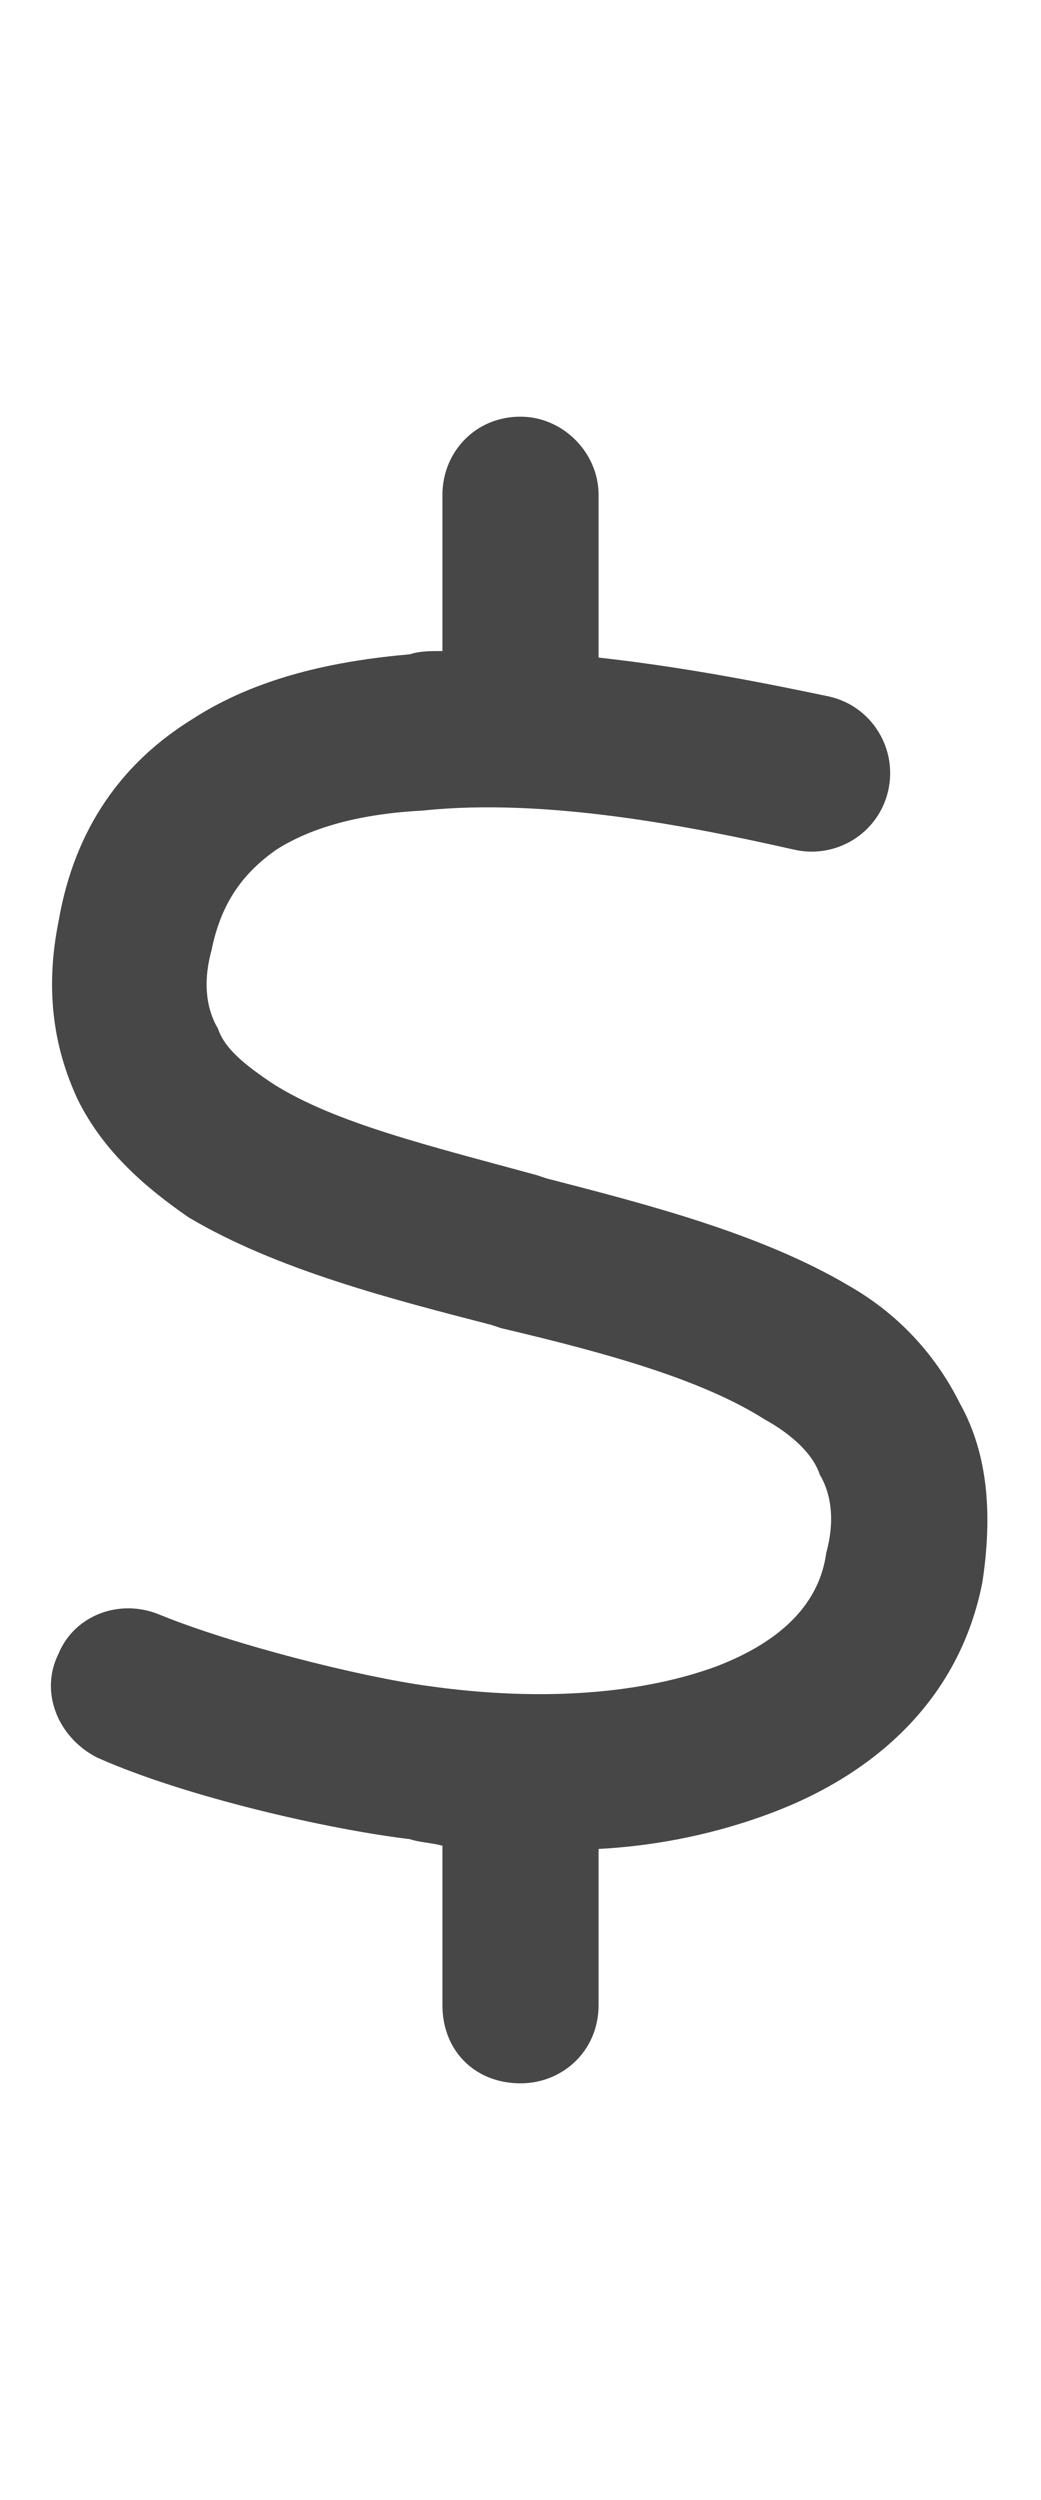 <svg width="15" height="36" viewBox="0 0 15 36" fill="none" xmlns="http://www.w3.org/2000/svg">
<g id="label-paired / xl / dollar-sign-xl / bold" clip-path="url(#clip0_2556_19324)">
<path id="icon" d="M8.625 7.125V9.469C9.891 9.609 11.062 9.844 11.953 10.031C12.562 10.172 12.938 10.781 12.797 11.391C12.656 12 12.047 12.375 11.438 12.234C9.984 11.906 7.875 11.484 6.094 11.672C5.203 11.719 4.5 11.906 3.984 12.234C3.516 12.562 3.188 12.984 3.047 13.688C2.906 14.203 3 14.578 3.141 14.812C3.234 15.094 3.516 15.328 3.938 15.609C4.828 16.172 6.188 16.5 7.734 16.922L7.875 16.969C9.328 17.344 10.969 17.766 12.234 18.516C12.891 18.891 13.453 19.453 13.828 20.203C14.25 20.953 14.297 21.844 14.156 22.781C13.828 24.469 12.609 25.547 11.109 26.109C10.359 26.391 9.516 26.578 8.625 26.625V28.875C8.625 29.531 8.109 30 7.5 30C6.844 30 6.375 29.531 6.375 28.875V26.578C6.188 26.531 6.047 26.531 5.906 26.484C4.734 26.344 2.672 25.875 1.406 25.312C0.844 25.031 0.562 24.375 0.844 23.812C1.078 23.25 1.734 23.016 2.297 23.25C3.328 23.672 5.156 24.141 6.188 24.281C7.875 24.516 9.281 24.375 10.312 24C11.297 23.625 11.812 23.062 11.906 22.359C12.047 21.844 11.953 21.469 11.812 21.234C11.719 20.953 11.438 20.672 11.016 20.438C10.125 19.875 8.812 19.5 7.219 19.125L7.078 19.078C5.625 18.703 3.984 18.281 2.719 17.531C2.109 17.109 1.5 16.594 1.125 15.844C0.75 15.047 0.656 14.203 0.844 13.266C1.078 11.906 1.781 10.969 2.766 10.359C3.703 9.75 4.828 9.516 5.906 9.422C6.047 9.375 6.188 9.375 6.375 9.375V7.125C6.375 6.516 6.844 6 7.5 6C8.109 6 8.625 6.516 8.625 7.125Z" fill="black" fill-opacity="0.72"/>
</g>
<defs>
<clipPath id="clip0_2556_19324">
<rect width="15" height="36" fill="white"/>
</clipPath>
</defs>
</svg>
